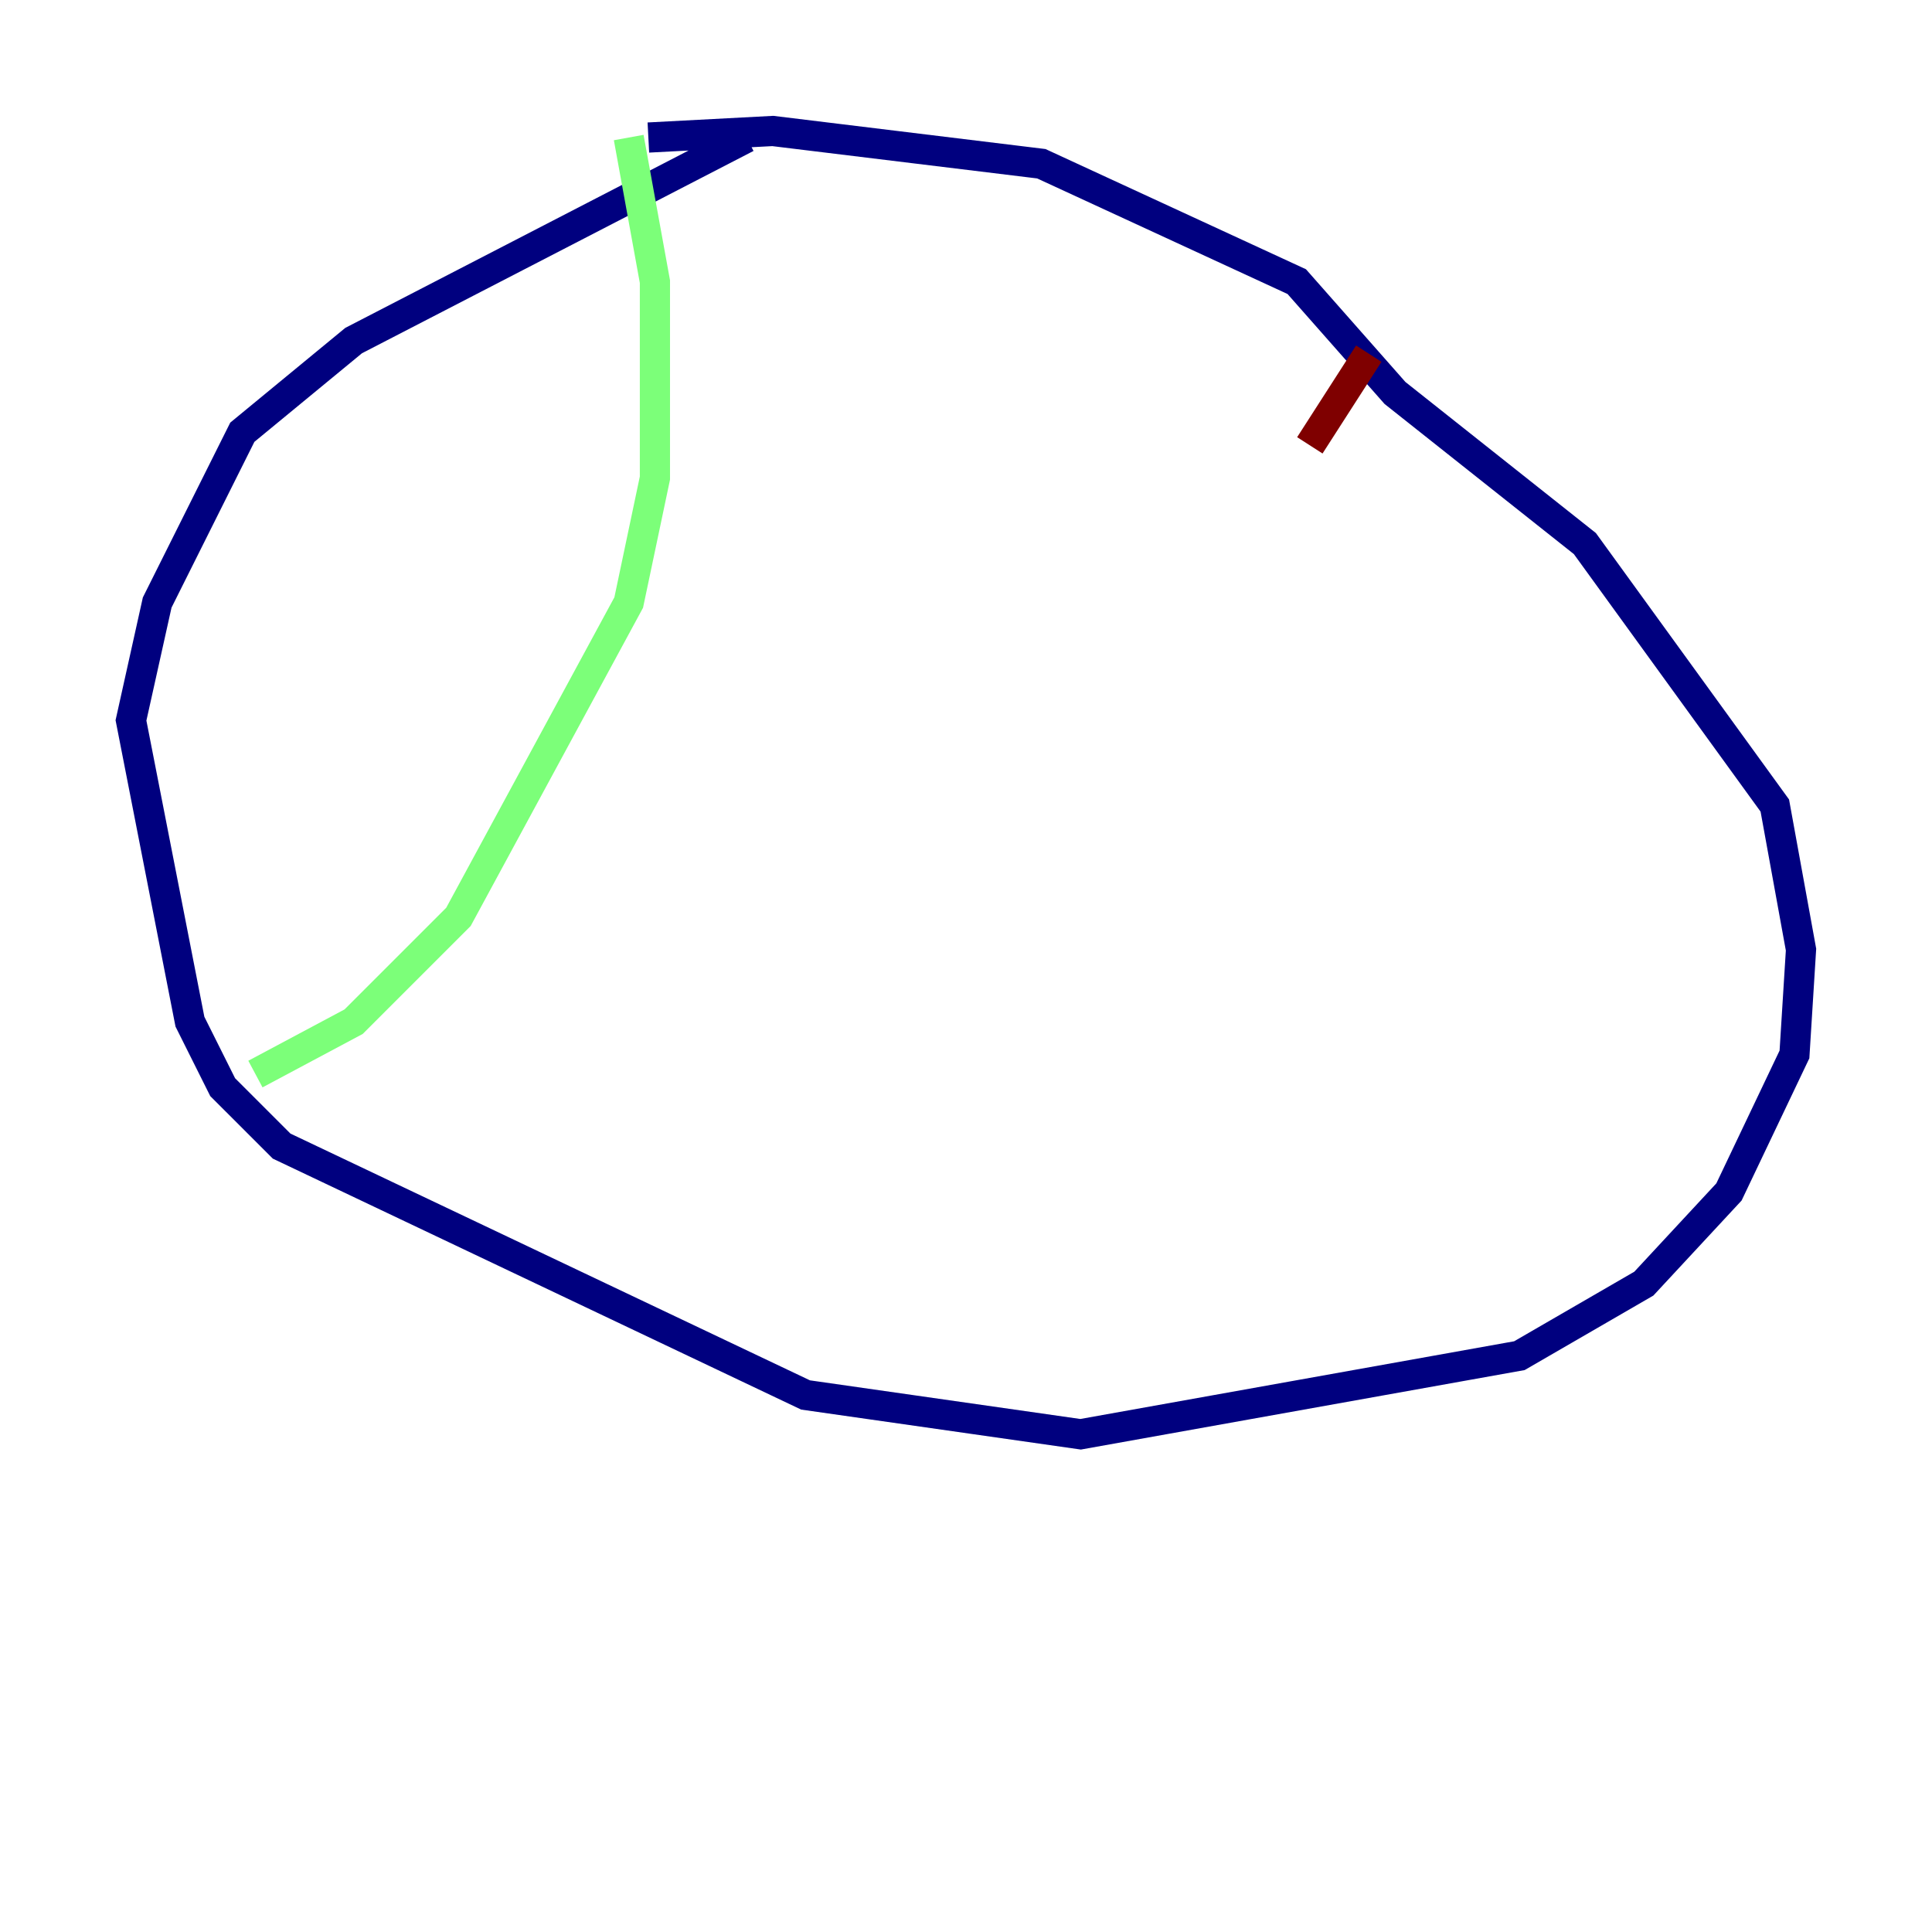 <?xml version="1.0" encoding="utf-8" ?>
<svg baseProfile="tiny" height="128" version="1.2" viewBox="0,0,128,128" width="128" xmlns="http://www.w3.org/2000/svg" xmlns:ev="http://www.w3.org/2001/xml-events" xmlns:xlink="http://www.w3.org/1999/xlink"><defs /><polyline fill="none" points="49.464,9.112 23.43,22.563 16.054,28.637 10.414,39.919 8.678,47.729 12.583,67.688 14.752,72.027 18.658,75.932 53.37,92.42 71.593,95.024 100.664,89.817 108.909,85.044 114.549,78.969 118.888,69.858 119.322,62.915 117.586,53.37 105.003,36.014 92.42,26.034 85.912,18.658 68.99,10.848 51.2,8.678 42.956,9.112" stroke="#00007f" stroke-width="2" /><polyline fill="none" points="41.654,9.112 43.39,18.658 43.39,31.675 41.654,39.919 30.373,60.746 23.43,67.688 16.922,71.159" stroke="#7cff79" stroke-width="2" /><polyline fill="none" points="90.685,23.43 86.78,29.505" stroke="#7f0000" stroke-width="2" /></svg>